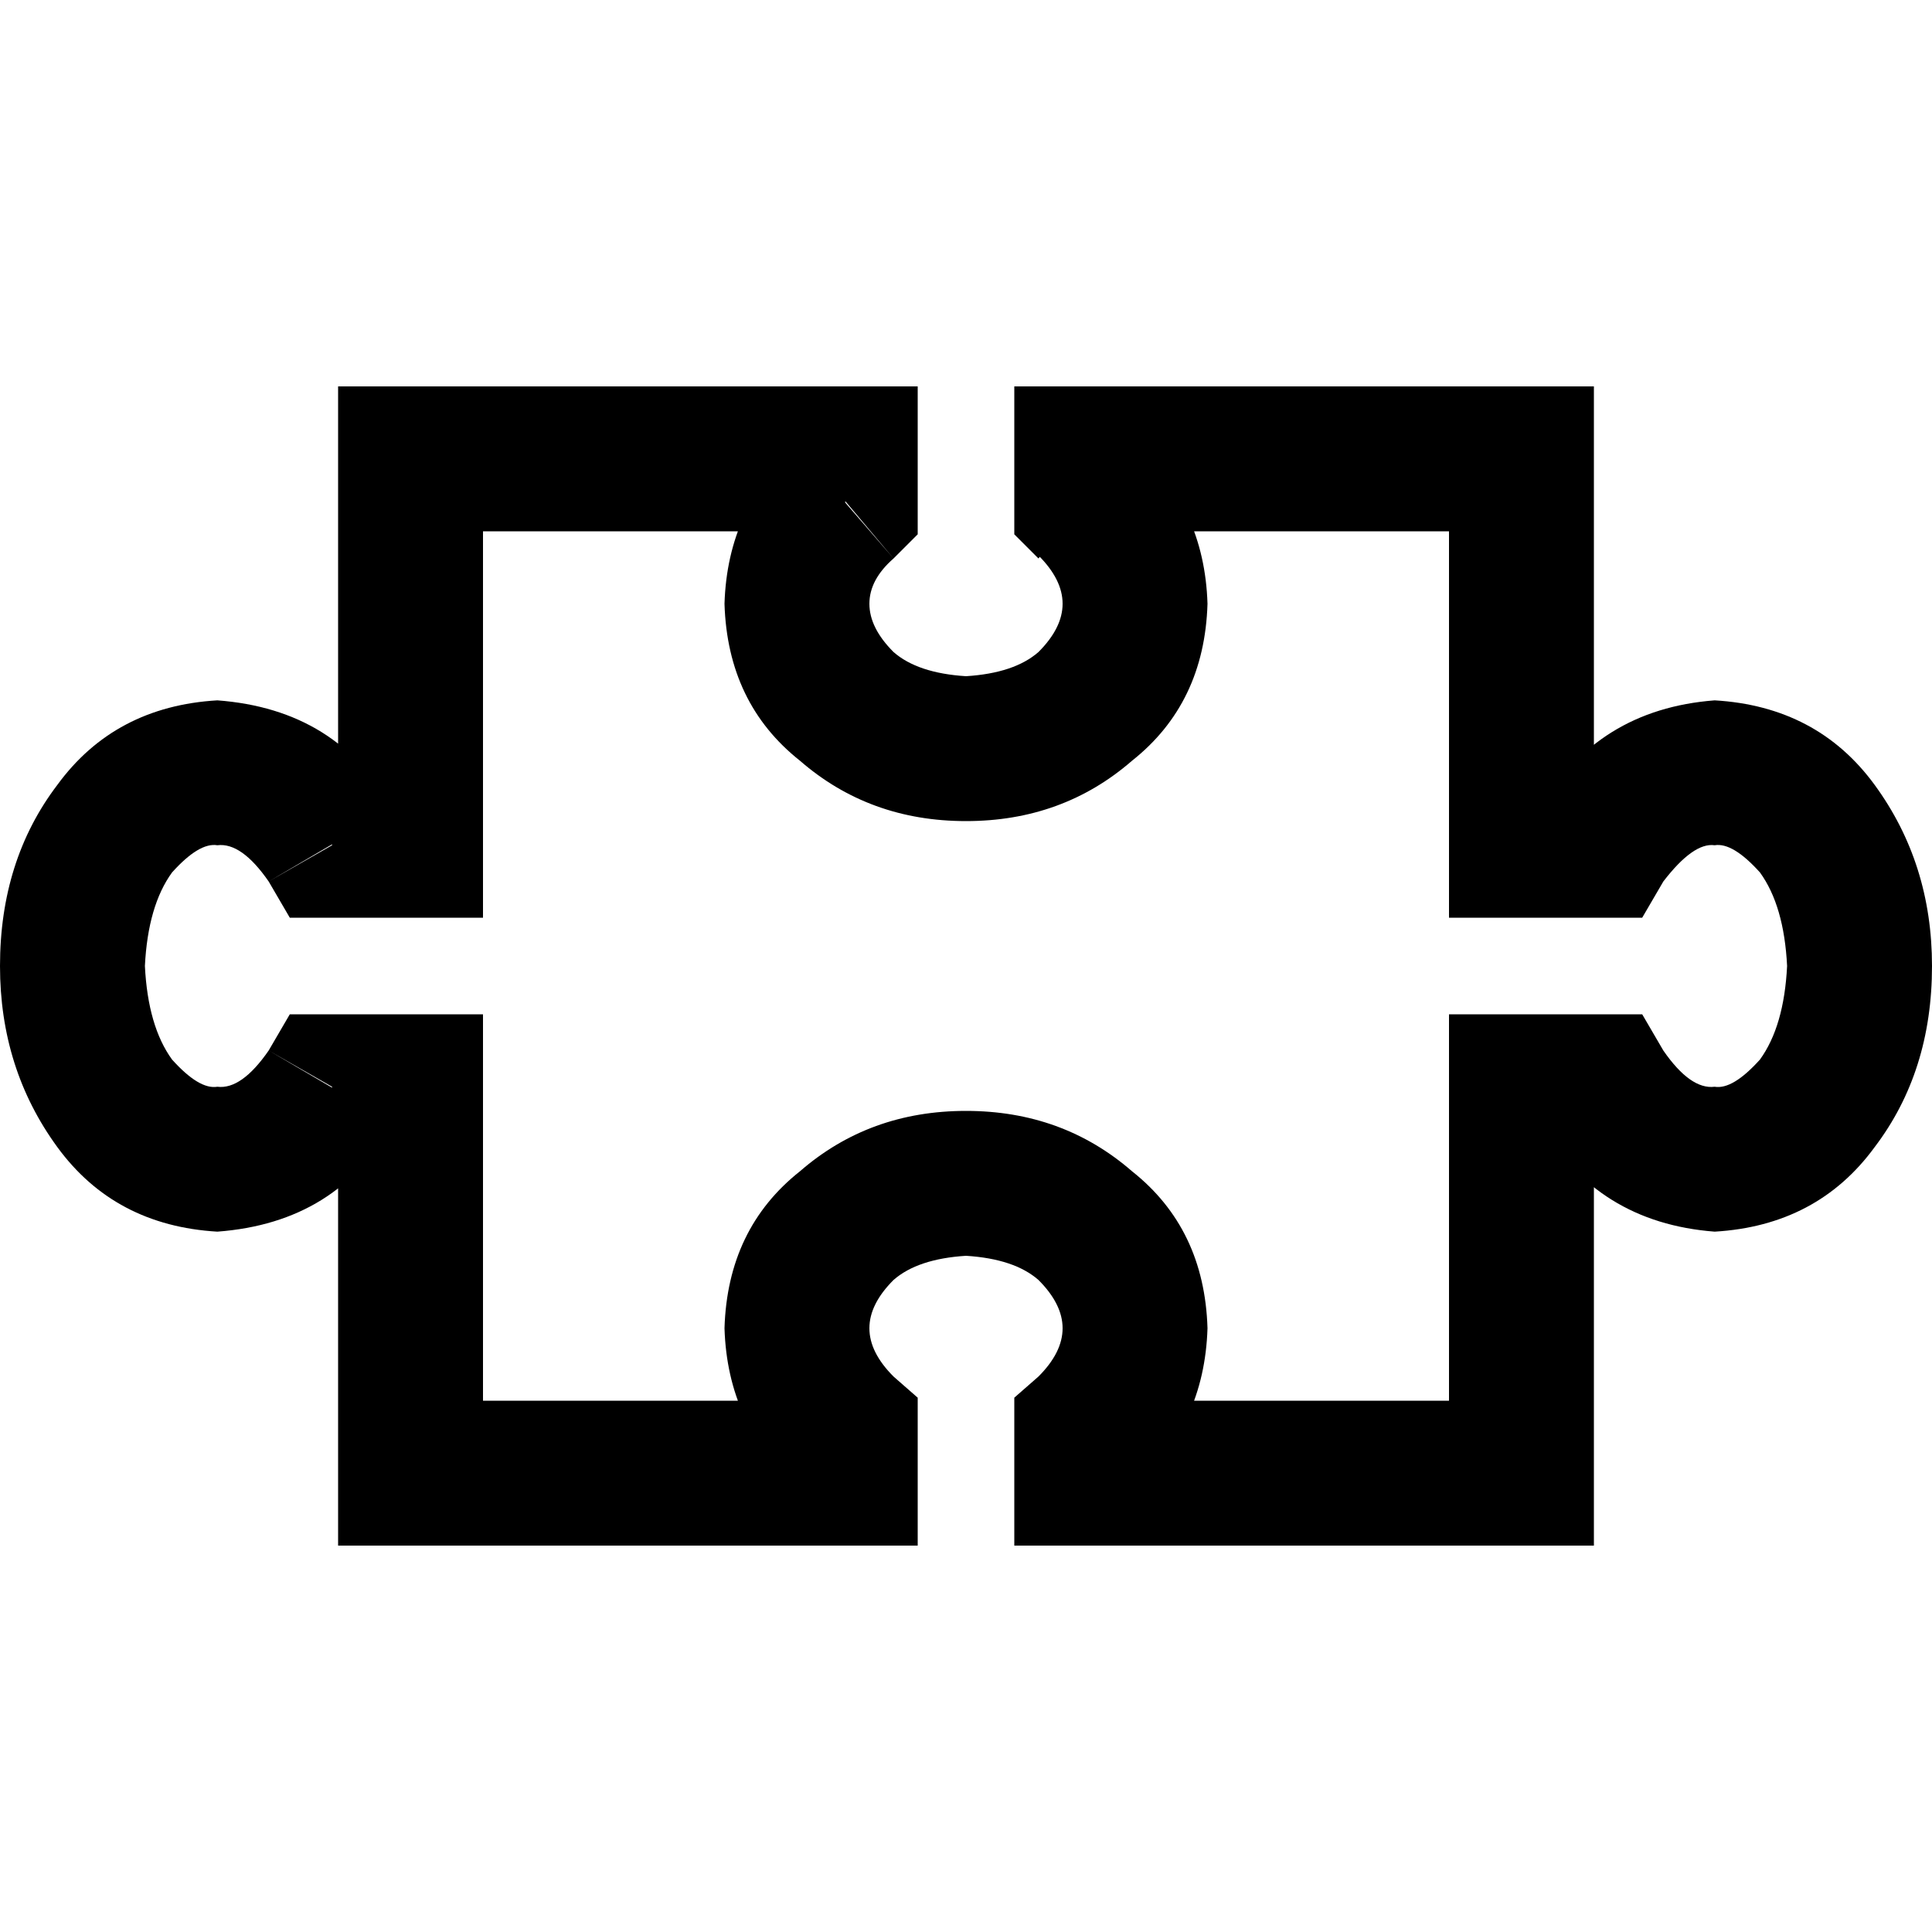 <svg xmlns="http://www.w3.org/2000/svg" viewBox="0 0 512 512">
  <path d="M 224 121.6 L 243.2 121.6 L 243.2 102.4 L 224 102.4 L 224 121.6 L 224 121.6 Z M 224 132.8 L 236.8 148 L 243.2 141.6 L 243.2 132.8 L 224 132.8 L 224 132.8 Z M 288 132.8 L 268.8 132.8 L 268.8 141.6 L 275.2 148 L 288 132.8 L 288 132.8 Z M 288 121.6 L 288 102.4 L 268.8 102.4 L 268.8 121.6 L 288 121.6 L 288 121.6 Z M 403.2 121.6 L 422.4 121.6 L 422.4 102.4 L 403.2 102.4 L 403.2 121.6 L 403.2 121.6 Z M 403.2 224 L 384 224 L 384 243.2 L 403.2 243.2 L 403.2 224 L 403.2 224 Z M 424.8 224 L 424.8 243.2 L 435.2 243.2 L 440.8 233.6 L 424.8 224 L 424.8 224 Z M 424.8 288 L 440.8 278.4 L 435.2 268.8 L 424.8 268.8 L 424.8 288 L 424.8 288 Z M 403.2 288 L 403.2 268.8 L 384 268.8 L 384 288 L 403.2 288 L 403.2 288 Z M 403.2 390.4 L 403.2 409.6 L 422.4 409.6 L 422.4 390.4 L 403.2 390.4 L 403.2 390.4 Z M 288 390.4 L 268.8 390.4 L 268.8 409.6 L 288 409.6 L 288 390.4 L 288 390.4 Z M 288 379.2 L 275.2 364.8 L 268.8 370.4 L 268.8 379.2 L 288 379.2 L 288 379.2 Z M 224 379.2 L 243.2 379.2 L 243.2 370.4 L 236.8 364.8 L 224 379.2 L 224 379.2 Z M 224 390.4 L 224 409.6 L 243.2 409.6 L 243.2 390.4 L 224 390.4 L 224 390.4 Z M 108.8 390.4 L 89.6 390.4 L 89.6 409.6 L 108.8 409.6 L 108.8 390.4 L 108.8 390.4 Z M 108.8 288 L 128 288 L 128 268.8 L 108.8 268.8 L 108.8 288 L 108.8 288 Z M 88 288 L 88 268.8 L 76.8 268.8 L 71.2 278.4 L 88 288 L 88 288 Z M 88 224 L 71.2 233.6 L 76.8 243.2 L 88 243.2 L 88 224 L 88 224 Z M 108.8 224 L 108.8 243.2 L 128 243.2 L 128 224 L 108.8 224 L 108.8 224 Z M 108.8 121.6 L 108.8 102.4 L 89.6 102.4 L 89.6 121.6 L 108.8 121.6 L 108.8 121.6 Z M 204.8 121.6 L 204.8 132.8 L 243.2 132.8 L 243.2 121.6 L 204.8 121.6 L 204.8 121.6 Z M 211.2 118.4 Q 192.8 134.4 192 160 L 230.4 160 Q 230.4 153.6 236.8 148 L 211.2 118.4 L 211.2 118.4 Z M 192 160 Q 192.8 186.4 212 201.6 L 212 201.6 Q 230.4 217.6 256 217.6 L 256 179.2 Q 243.2 178.4 236.8 172.8 Q 230.4 166.4 230.4 160 L 192 160 L 192 160 Z M 256 217.6 Q 281.6 217.6 300 201.6 L 300 201.6 Q 319.2 186.4 320 160 L 281.6 160 Q 281.6 166.4 275.2 172.8 Q 268.8 178.4 256 179.2 L 256 217.6 L 256 217.6 Z M 320 160 Q 319.2 134.4 300.8 118.4 L 275.2 147.2 Q 281.6 153.6 281.6 160 L 320 160 L 320 160 Z M 307.2 132.8 L 307.2 121.6 L 268.8 121.6 L 268.8 132.8 L 307.2 132.8 L 307.2 132.8 Z M 288 140.8 L 403.2 140.8 L 403.2 102.4 L 288 102.4 L 288 140.8 L 288 140.8 Z M 384 121.6 L 384 224 L 422.4 224 L 422.4 121.6 L 384 121.6 L 384 121.6 Z M 403.2 243.2 L 424.8 243.2 L 424.8 204.8 L 403.2 204.8 L 403.2 243.2 L 403.2 243.2 Z M 440.8 233.6 Q 448.8 223.2 454.4 224 L 454.4 185.6 Q 423.2 188 408 214.4 L 440.8 233.6 L 440.8 233.6 Z M 454.4 224 Q 459.2 223.2 466.4 231.2 Q 472.8 240 473.6 256 L 512 256 Q 512 228.8 496.8 208 Q 481.6 187.2 454.4 185.6 L 454.4 224 L 454.4 224 Z M 473.6 256 Q 472.8 272 466.4 280.8 Q 459.2 288.8 454.4 288 L 454.4 326.4 Q 481.6 324.8 496.8 304 Q 512 284 512 256 L 473.6 256 L 473.6 256 Z M 454.4 288 Q 448 288.8 440.8 278.4 L 408 297.6 Q 423.2 324 454.4 326.4 L 454.4 288 L 454.4 288 Z M 424.8 268.8 L 403.2 268.8 L 403.2 307.2 L 424.8 307.2 L 424.8 268.8 L 424.8 268.8 Z M 384 288 L 384 390.4 L 422.4 390.4 L 422.4 288 L 384 288 L 384 288 Z M 403.2 371.2 L 288 371.2 L 288 409.6 L 403.2 409.6 L 403.2 371.2 L 403.2 371.2 Z M 307.2 390.4 L 307.2 379.2 L 268.8 379.2 L 268.8 390.4 L 307.2 390.4 L 307.2 390.4 Z M 300.8 393.6 Q 319.2 377.6 320 352 L 281.6 352 Q 281.6 358.4 275.2 364.8 L 300.8 393.6 L 300.8 393.6 Z M 320 352 Q 319.2 325.6 300 310.4 L 300 310.4 Q 281.6 294.4 256 294.4 L 256 332.8 Q 268.8 333.6 275.2 339.2 Q 281.6 345.6 281.6 352 L 320 352 L 320 352 Z M 256 294.4 Q 230.4 294.4 212 310.4 L 212 310.4 Q 192.8 325.6 192 352 L 230.4 352 Q 230.4 345.6 236.8 339.2 Q 243.2 333.6 256 332.8 L 256 294.4 L 256 294.4 Z M 192 352 Q 192.8 377.6 211.2 393.6 L 236.8 364.8 Q 230.4 358.4 230.4 352 L 192 352 L 192 352 Z M 204.8 379.2 L 204.8 390.4 L 243.2 390.4 L 243.2 379.2 L 204.8 379.2 L 204.8 379.2 Z M 224 371.2 L 108.8 371.2 L 108.8 409.6 L 224 409.6 L 224 371.2 L 224 371.2 Z M 128 390.4 L 128 288 L 89.6 288 L 89.6 390.4 L 128 390.4 L 128 390.4 Z M 108.8 268.8 L 88 268.8 L 88 307.2 L 108.8 307.2 L 108.8 268.8 L 108.8 268.8 Z M 71.2 278.4 Q 64 288.8 57.6 288 L 57.6 326.4 Q 89.6 324 104 297.6 L 71.2 278.4 L 71.2 278.4 Z M 57.6 288 Q 52.8 288.8 45.6 280.8 Q 39.2 272 38.4 256 L 0 256 Q 0 283.2 15.2 304 Q 30.4 324.8 57.6 326.4 L 57.6 288 L 57.6 288 Z M 38.4 256 Q 39.2 240 45.6 231.2 Q 52.8 223.2 57.6 224 L 57.6 185.6 Q 30.4 187.2 15.2 208 Q 0 228 0 256 L 38.4 256 L 38.4 256 Z M 57.6 224 Q 64 223.2 71.2 233.6 L 104 214.4 Q 89.6 188 57.6 185.6 L 57.6 224 L 57.6 224 Z M 88 243.2 L 108.8 243.2 L 108.8 204.8 L 88 204.8 L 88 243.2 L 88 243.2 Z M 128 224 L 128 121.6 L 89.6 121.6 L 89.6 224 L 128 224 L 128 224 Z M 108.8 140.8 L 224 140.8 L 224 102.4 L 108.8 102.4 L 108.8 140.8 L 108.8 140.8 Z" />
</svg>